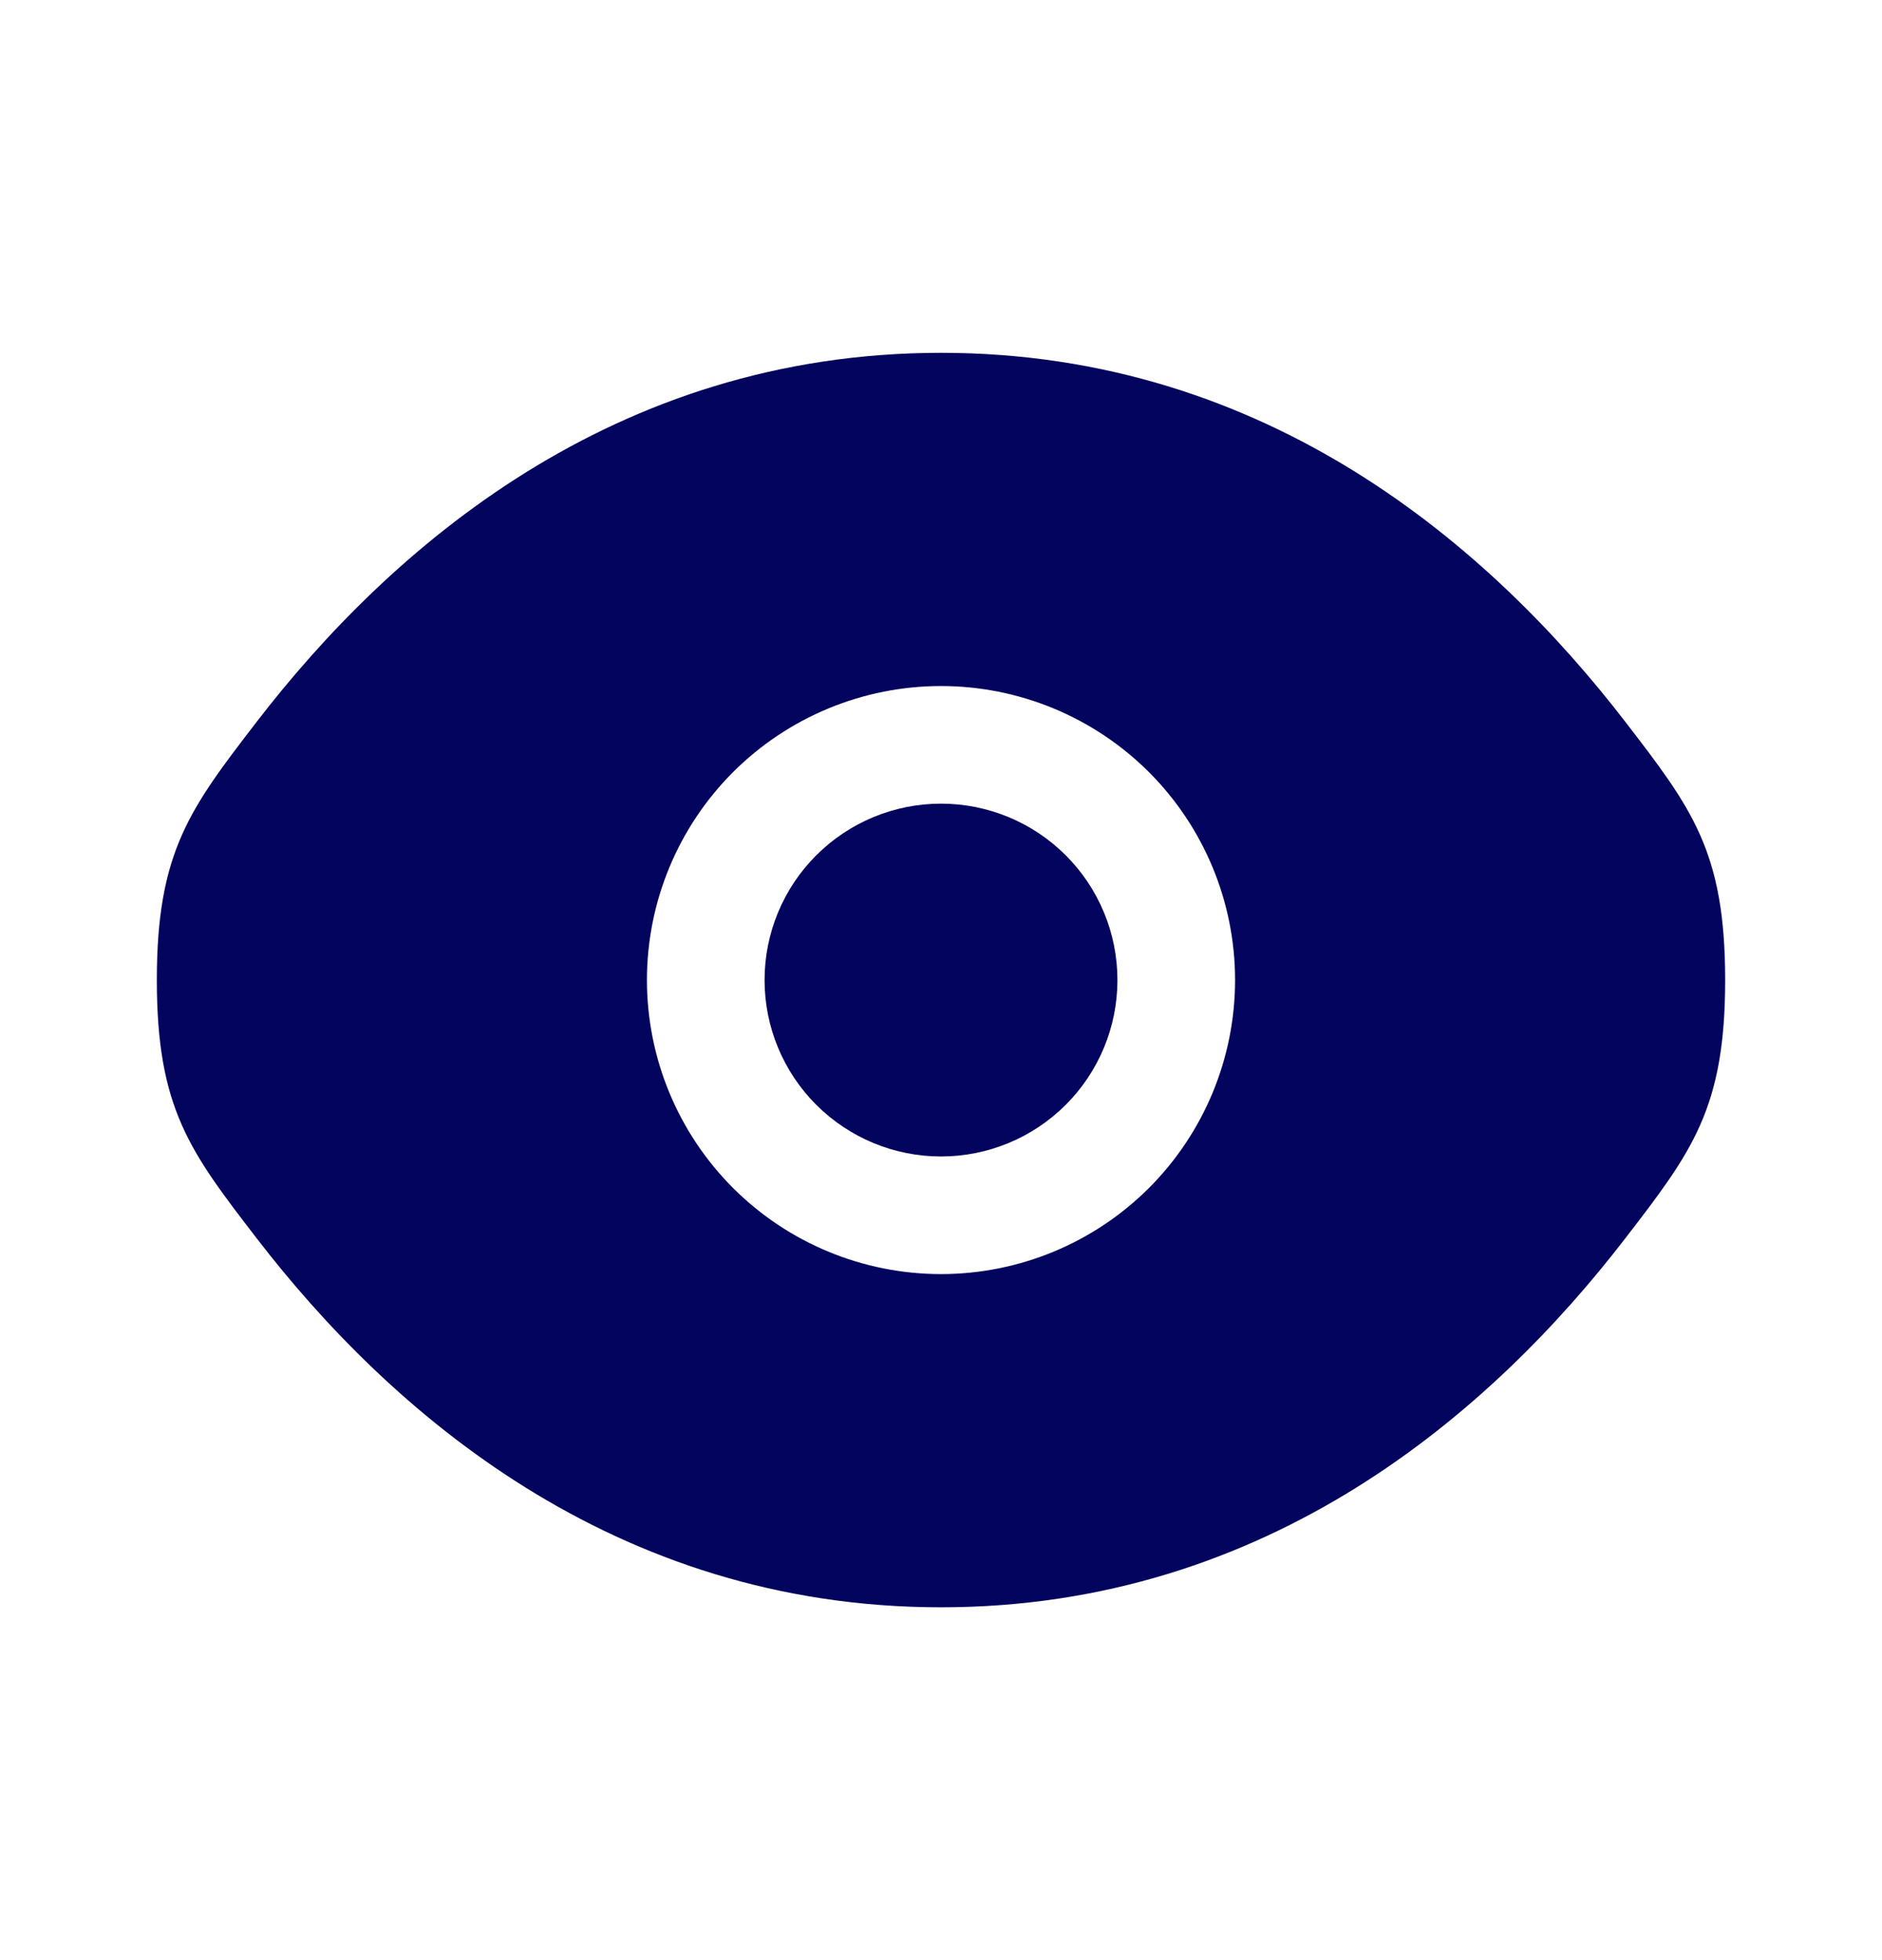 <svg width="24" height="25" viewBox="0 0 24 25" fill="none" xmlns="http://www.w3.org/2000/svg">
<path d="M9.75 12.5C9.75 11.903 9.987 11.331 10.409 10.909C10.831 10.487 11.403 10.25 12 10.25C12.597 10.25 13.169 10.487 13.591 10.909C14.013 11.331 14.25 11.903 14.25 12.5C14.25 13.097 14.013 13.669 13.591 14.091C13.169 14.513 12.597 14.75 12 14.75C11.403 14.75 10.831 14.513 10.409 14.091C9.987 13.669 9.75 13.097 9.75 12.5Z" fill="#03045E"/>
<path fill-rule="evenodd" clip-rule="evenodd" d="M2 12.5C2 14.14 2.425 14.691 3.275 15.796C4.972 18 7.818 20.5 12 20.5C16.182 20.5 19.028 18 20.725 15.796C21.575 14.692 22 14.139 22 12.5C22 10.86 21.575 10.309 20.725 9.204C19.028 7 16.182 4.5 12 4.5C7.818 4.5 4.972 7 3.275 9.204C2.425 10.31 2 10.861 2 12.5ZM12 8.75C11.005 8.75 10.052 9.145 9.348 9.848C8.645 10.552 8.25 11.505 8.25 12.5C8.25 13.495 8.645 14.448 9.348 15.152C10.052 15.855 11.005 16.25 12 16.25C12.995 16.25 13.948 15.855 14.652 15.152C15.355 14.448 15.75 13.495 15.75 12.5C15.75 11.505 15.355 10.552 14.652 9.848C13.948 9.145 12.995 8.75 12 8.75Z" fill="#03045E"/>
</svg>
